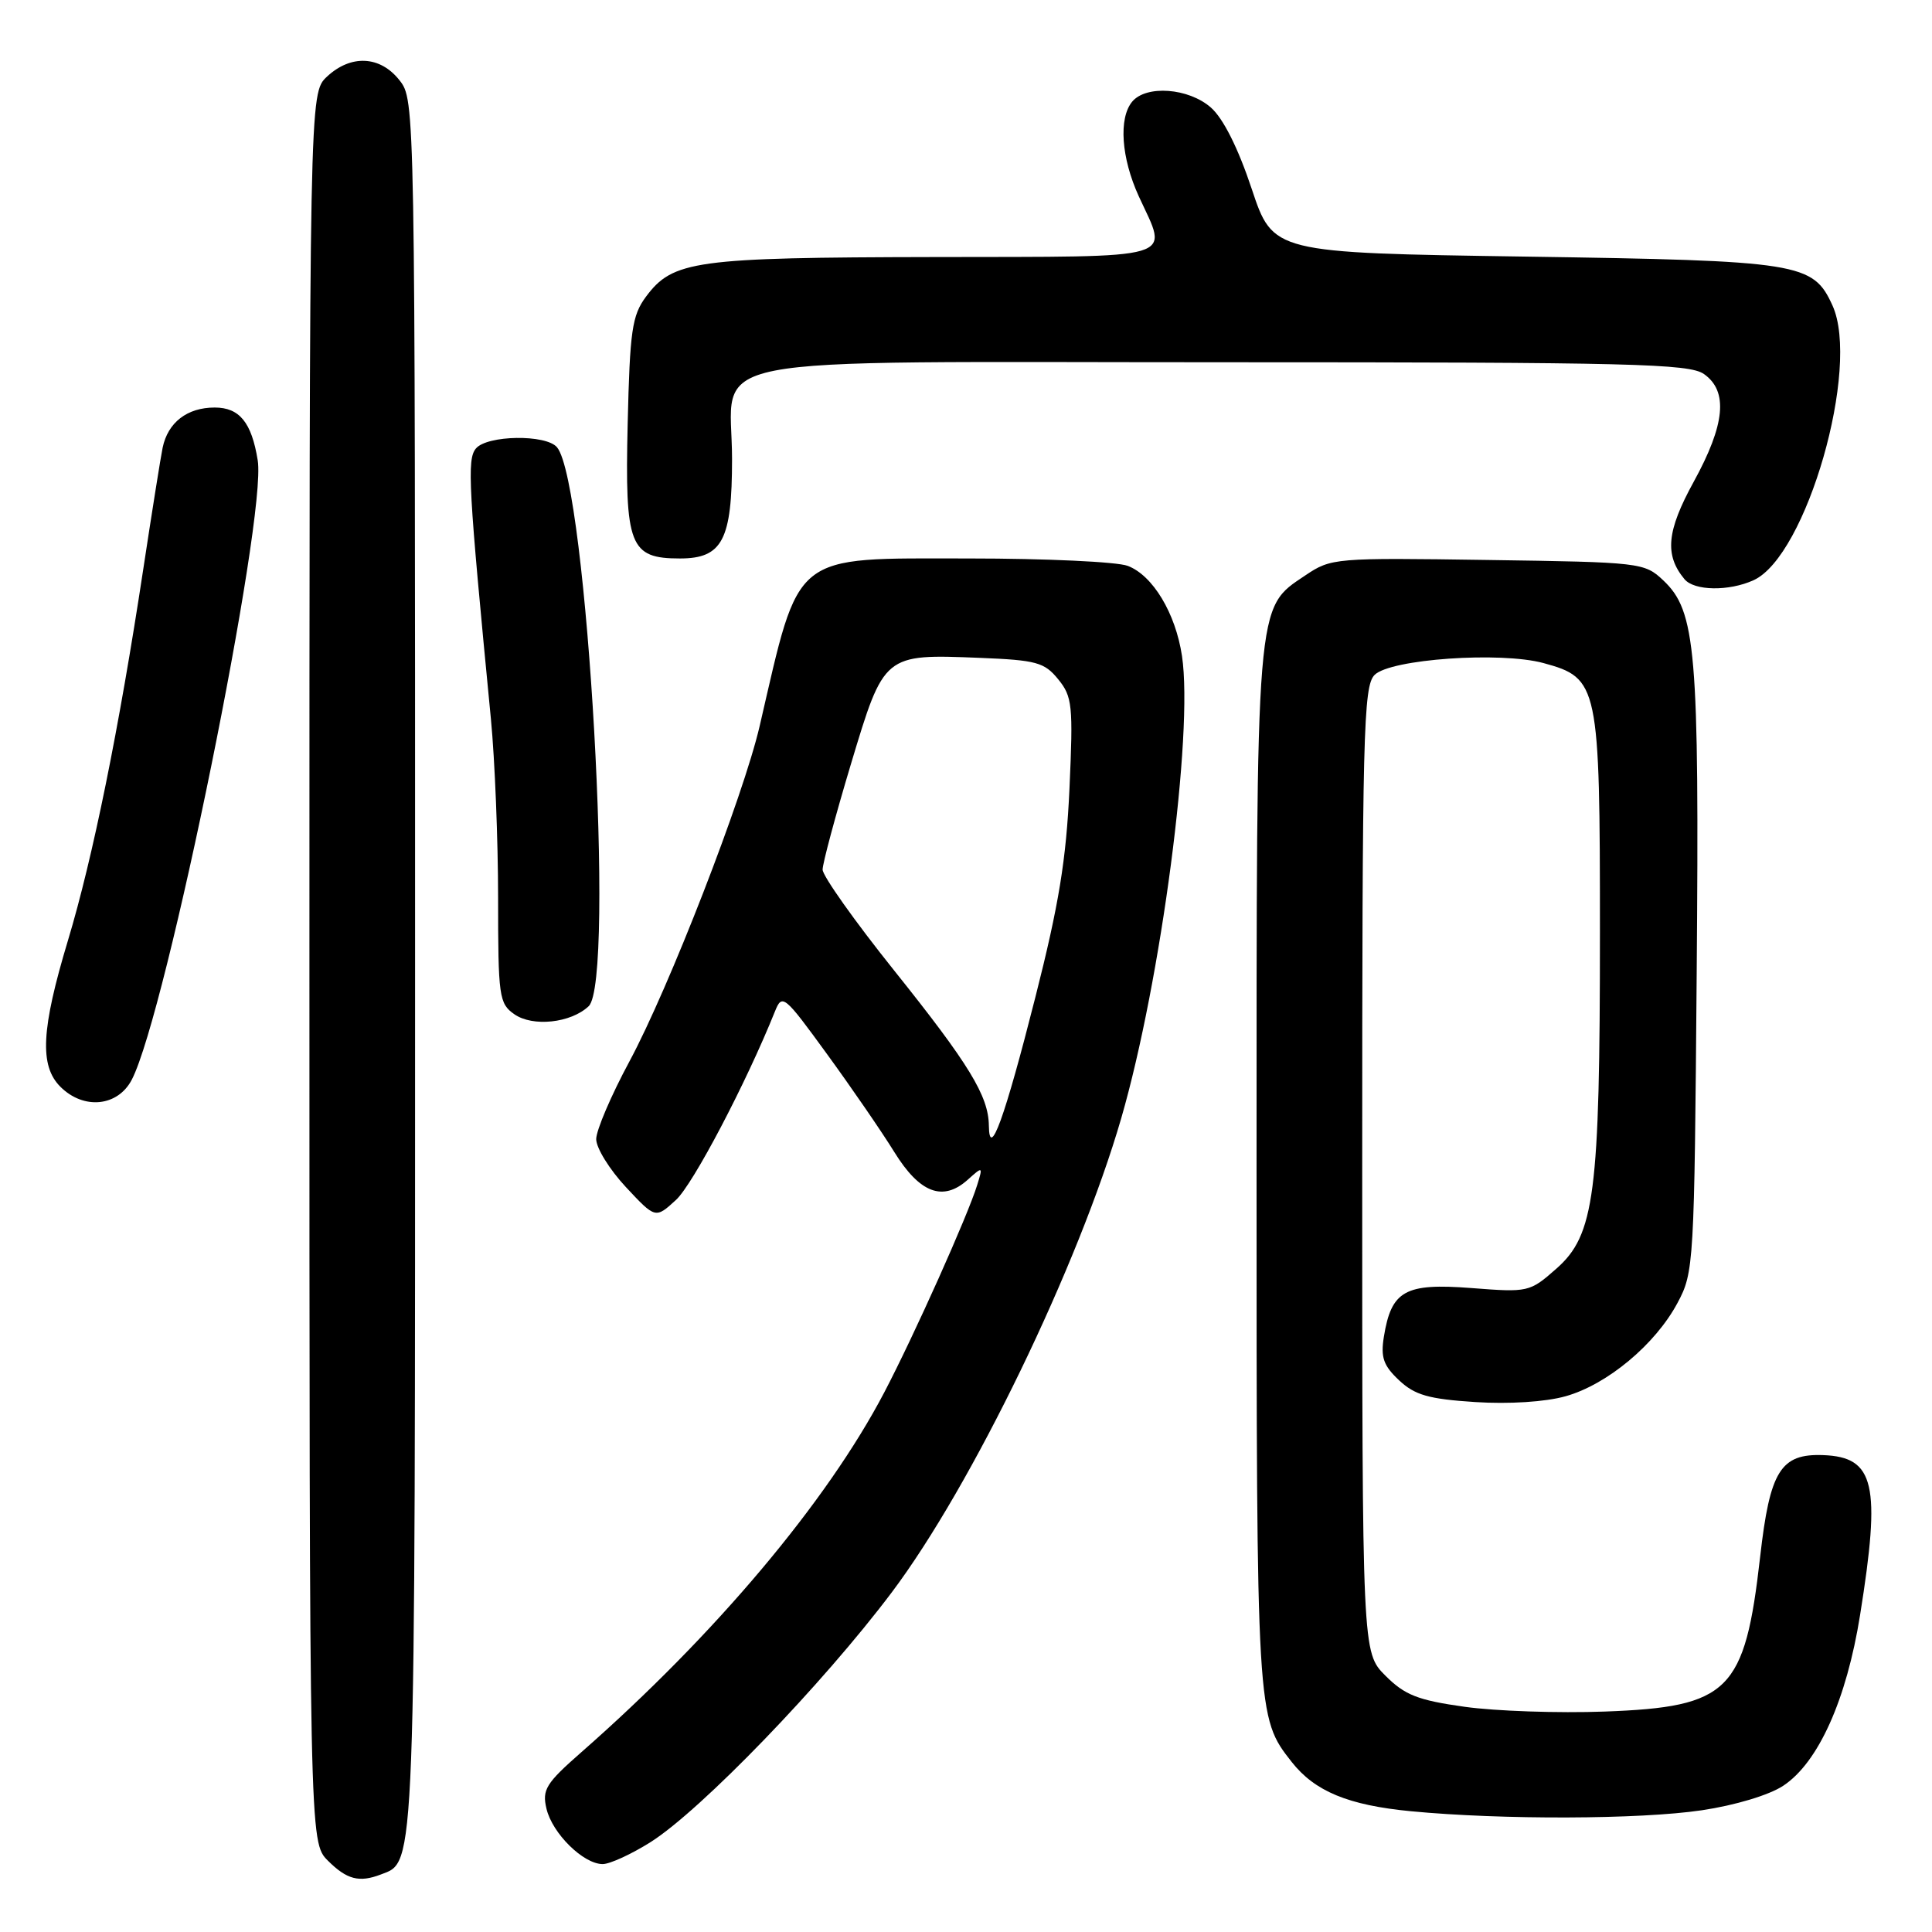 <?xml version="1.0" encoding="UTF-8" standalone="no"?>
<!DOCTYPE svg PUBLIC "-//W3C//DTD SVG 1.1//EN" "http://www.w3.org/Graphics/SVG/1.1/DTD/svg11.dtd" >
<svg xmlns="http://www.w3.org/2000/svg" xmlns:xlink="http://www.w3.org/1999/xlink" version="1.1" viewBox="0 0 256 256">
 <g >
 <path fill="currentColor"
d=" M 50.46 248.38 C 55.11 246.59 55.00 249.41 55.00 127.68 C 55.00 13.45 55.00 13.27 52.93 10.63 C 50.37 7.38 46.49 7.19 43.31 10.17 C 41.00 12.35 41.00 12.35 41.00 128.22 C 41.00 244.09 41.00 244.09 43.45 246.55 C 45.96 249.05 47.59 249.48 50.46 248.38 Z  M 86.22 244.08 C 92.90 239.84 109.02 223.15 118.16 211.00 C 128.77 196.90 142.92 167.67 148.57 148.17 C 153.85 129.95 158.15 97.18 156.62 86.92 C 155.77 81.25 152.75 76.24 149.43 74.98 C 148.02 74.44 138.55 74.00 128.39 74.00 C 104.70 74.00 106.05 72.92 100.66 96.20 C 98.48 105.58 88.64 130.92 83.40 140.65 C 80.98 145.14 79.00 149.77 79.00 150.94 C 79.00 152.12 80.77 154.97 82.92 157.28 C 86.85 161.49 86.85 161.49 89.57 159.00 C 91.84 156.91 98.85 143.56 102.68 134.03 C 103.64 131.64 103.89 131.84 109.59 139.68 C 112.84 144.14 116.85 149.98 118.50 152.65 C 121.87 158.10 124.94 159.26 128.22 156.33 C 130.23 154.53 130.25 154.54 129.49 157.00 C 128.24 161.07 121.12 176.96 117.17 184.50 C 109.57 199.01 94.72 216.66 77.05 232.16 C 72.33 236.30 71.81 237.14 72.41 239.66 C 73.18 242.94 77.30 247.00 79.86 247.00 C 80.82 247.00 83.68 245.68 86.22 244.08 Z  M 225.50 239.87 C 229.92 239.21 234.42 237.86 236.29 236.62 C 240.93 233.56 244.68 225.22 246.47 214.00 C 249.25 196.66 248.42 193.07 241.59 192.81 C 235.94 192.60 234.52 194.89 233.23 206.27 C 231.20 224.13 229.14 226.18 212.64 226.79 C 206.51 227.02 198.16 226.73 194.08 226.16 C 187.87 225.29 186.15 224.61 183.58 222.04 C 180.50 218.96 180.50 218.96 180.50 155.02 C 180.50 97.09 180.65 90.92 182.14 89.43 C 184.24 87.33 198.81 86.31 204.52 87.86 C 211.82 89.85 212.00 90.69 212.00 123.57 C 212.00 158.25 211.30 163.65 206.21 168.12 C 202.69 171.22 202.50 171.26 194.93 170.67 C 186.17 170.00 184.36 171.01 183.37 177.13 C 182.93 179.86 183.31 180.95 185.39 182.90 C 187.48 184.86 189.31 185.38 195.47 185.78 C 199.96 186.07 204.79 185.76 207.45 185.01 C 212.95 183.47 219.34 178.15 222.28 172.64 C 224.45 168.60 224.51 167.55 224.82 129.00 C 225.17 86.15 224.73 80.98 220.38 76.89 C 217.90 74.55 217.38 74.49 197.15 74.20 C 176.86 73.90 176.39 73.94 172.98 76.23 C 166.35 80.69 166.50 78.89 166.50 155.00 C 166.50 227.43 166.51 227.56 171.15 233.46 C 174.22 237.37 178.65 239.20 186.97 240.00 C 199.01 241.15 217.29 241.09 225.50 239.87 Z  M 17.47 143.05 C 22.03 134.24 35.38 68.55 34.15 61.00 C 33.34 55.97 31.73 54.00 28.45 54.00 C 24.80 54.00 22.25 55.97 21.55 59.32 C 21.30 60.52 20.14 67.80 18.97 75.50 C 15.77 96.59 12.31 113.64 9.00 124.63 C 5.46 136.38 5.21 141.21 8.00 144.00 C 11.09 147.09 15.62 146.63 17.47 143.05 Z  M 78.00 133.33 C 81.54 129.99 77.81 64.09 73.81 59.27 C 72.36 57.53 64.54 57.65 63.06 59.43 C 61.86 60.87 62.06 64.41 65.05 95.29 C 65.57 100.67 66.00 111.34 66.00 118.98 C 66.00 132.07 66.13 132.98 68.15 134.39 C 70.59 136.10 75.64 135.56 78.00 133.33 Z  M 232.36 76.88 C 239.38 73.68 246.55 48.69 242.81 40.47 C 240.23 34.81 238.54 34.55 202.09 34.00 C 168.68 33.50 168.68 33.50 165.85 25.00 C 164.05 19.60 162.08 15.68 160.45 14.25 C 157.49 11.65 151.88 11.24 150.02 13.47 C 148.20 15.67 148.57 20.92 150.89 26.00 C 154.82 34.58 156.79 33.99 123.75 34.06 C 92.05 34.12 89.16 34.52 85.59 39.32 C 83.75 41.81 83.46 43.80 83.17 56.16 C 82.79 72.35 83.43 74.00 90.10 74.00 C 95.72 74.00 97.00 71.55 97.00 60.82 C 97.00 46.68 90.28 48.00 162.47 48.00 C 216.14 48.00 223.82 48.19 225.78 49.56 C 229.02 51.83 228.60 56.24 224.43 63.83 C 220.84 70.36 220.54 73.54 223.20 76.74 C 224.49 78.30 229.09 78.37 232.36 76.88 Z  M 131.03 149.15 C 130.98 145.22 128.42 141.02 118.50 128.62 C 113.27 122.09 109.00 116.06 109.00 115.23 C 109.00 114.41 110.69 108.11 112.75 101.25 C 117.15 86.62 117.09 86.66 129.84 87.17 C 137.32 87.47 138.39 87.76 140.21 90.00 C 142.09 92.30 142.21 93.46 141.71 104.50 C 141.28 113.92 140.31 119.86 137.19 132.14 C 133.12 148.19 131.09 153.78 131.03 149.15 Z "/>
</g>
</svg>
